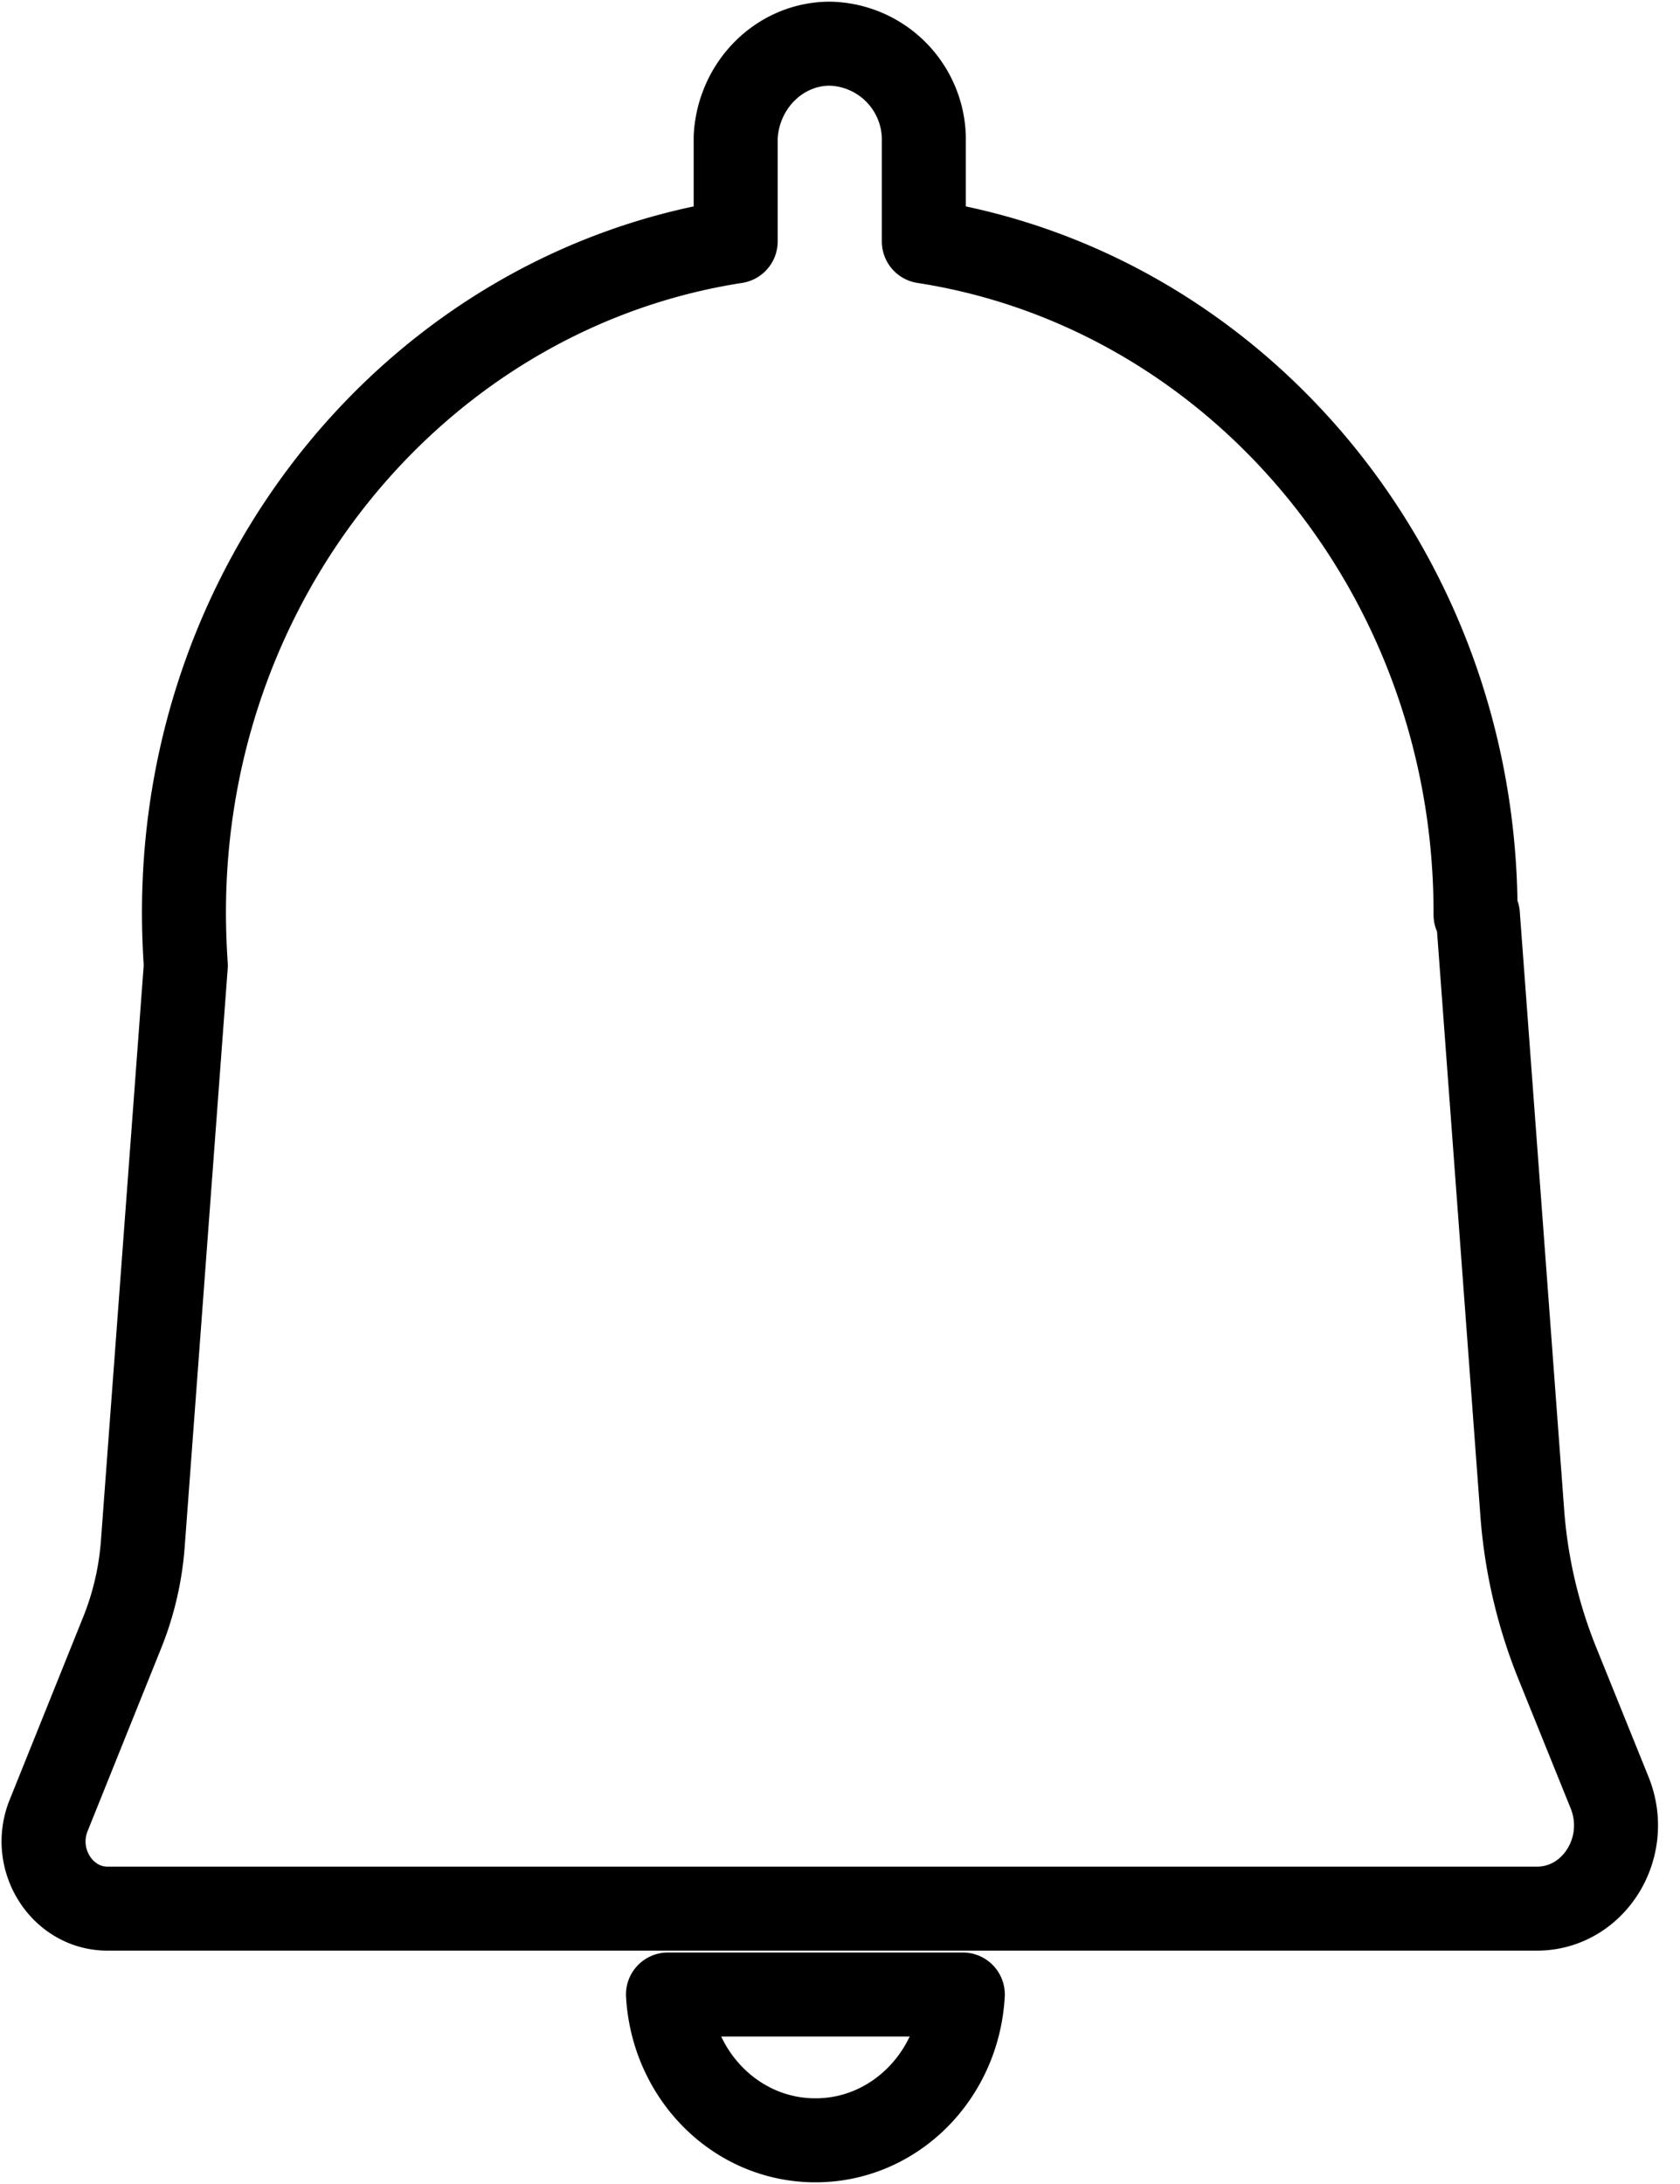 <svg xmlns="http://www.w3.org/2000/svg" width="10" height="13" fill="none" viewBox="0 0 10 13">
    <path stroke="#000" stroke-linecap="round" stroke-linejoin="round" stroke-miterlimit="10" stroke-width=".5" d="M3.976 11.872c.028.485.408.868.878.868.469 0 .85-.383.877-.868H3.976zM9.582 10.673l-.316-.782a2.977 2.977 0 0 1-.204-.875l-.265-3.571h-.014v-.013c0-2.028-1.426-3.707-3.284-3.995V.816A.572.572 0 0 0 4.94.26c-.299 0-.545.246-.561.556v.621c-1.86.288-3.284 1.967-3.284 3.995 0 .105.004.21.011.315L.85 9.19a1.766 1.766 0 0 1-.126.536L.29 10.805c-.107.263.079.556.35.556h8.508c.337 0 .564-.361.434-.688z"/>
</svg>
